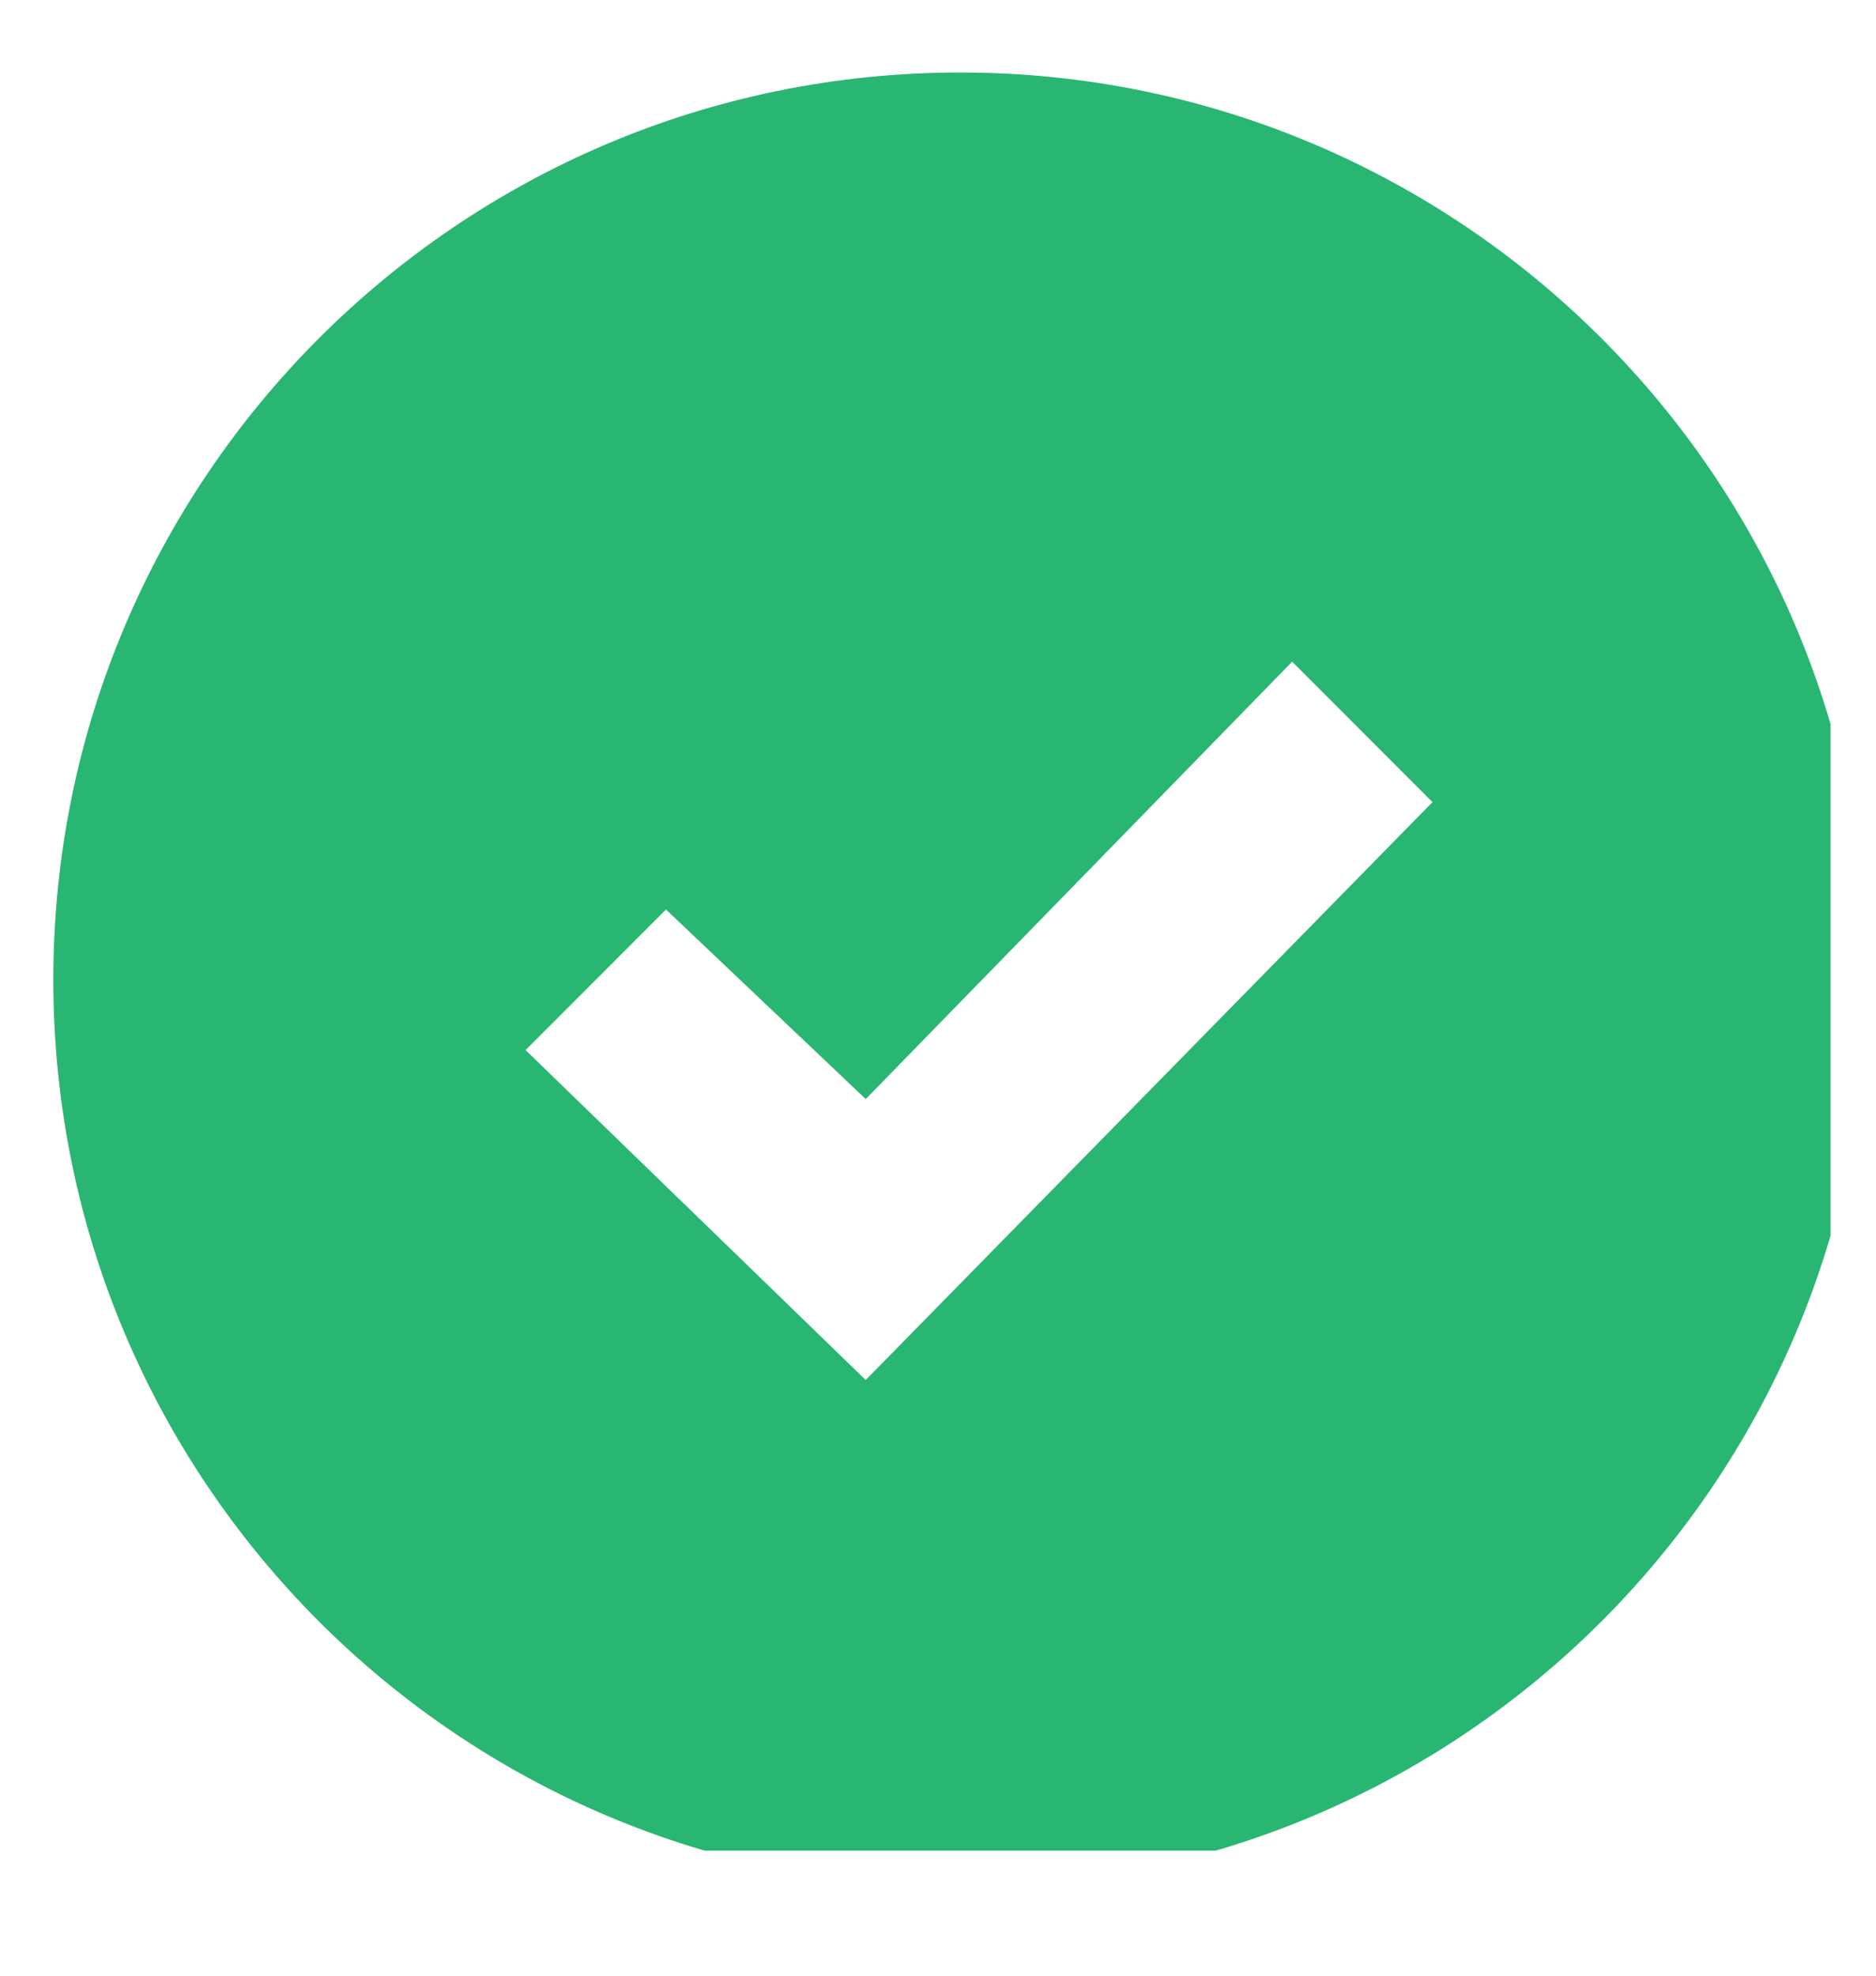 <svg width="19" height="20" viewBox="0 0 19 20" fill="none" xmlns="http://www.w3.org/2000/svg">
<g clip-path="url(#clip0_36:166)">
<path d="M9.725 0.734C4.652 0.734 0.54 4.847 0.54 9.919C0.54 14.992 4.652 19.104 9.725 19.104C14.797 19.104 18.91 14.992 18.91 9.919C18.91 4.847 14.797 0.734 9.725 0.734ZM8.768 13.97L5.323 10.63L6.745 9.207L8.768 11.126L13.087 6.698L14.508 8.12L8.768 13.97Z" fill="#29B672"/>
</g>
<defs>
<clipPath id="clip0_36:166">
<rect width="18" height="18" fill="white" transform="translate(0.54 0.734)"/>
</clipPath>
</defs>
</svg>
